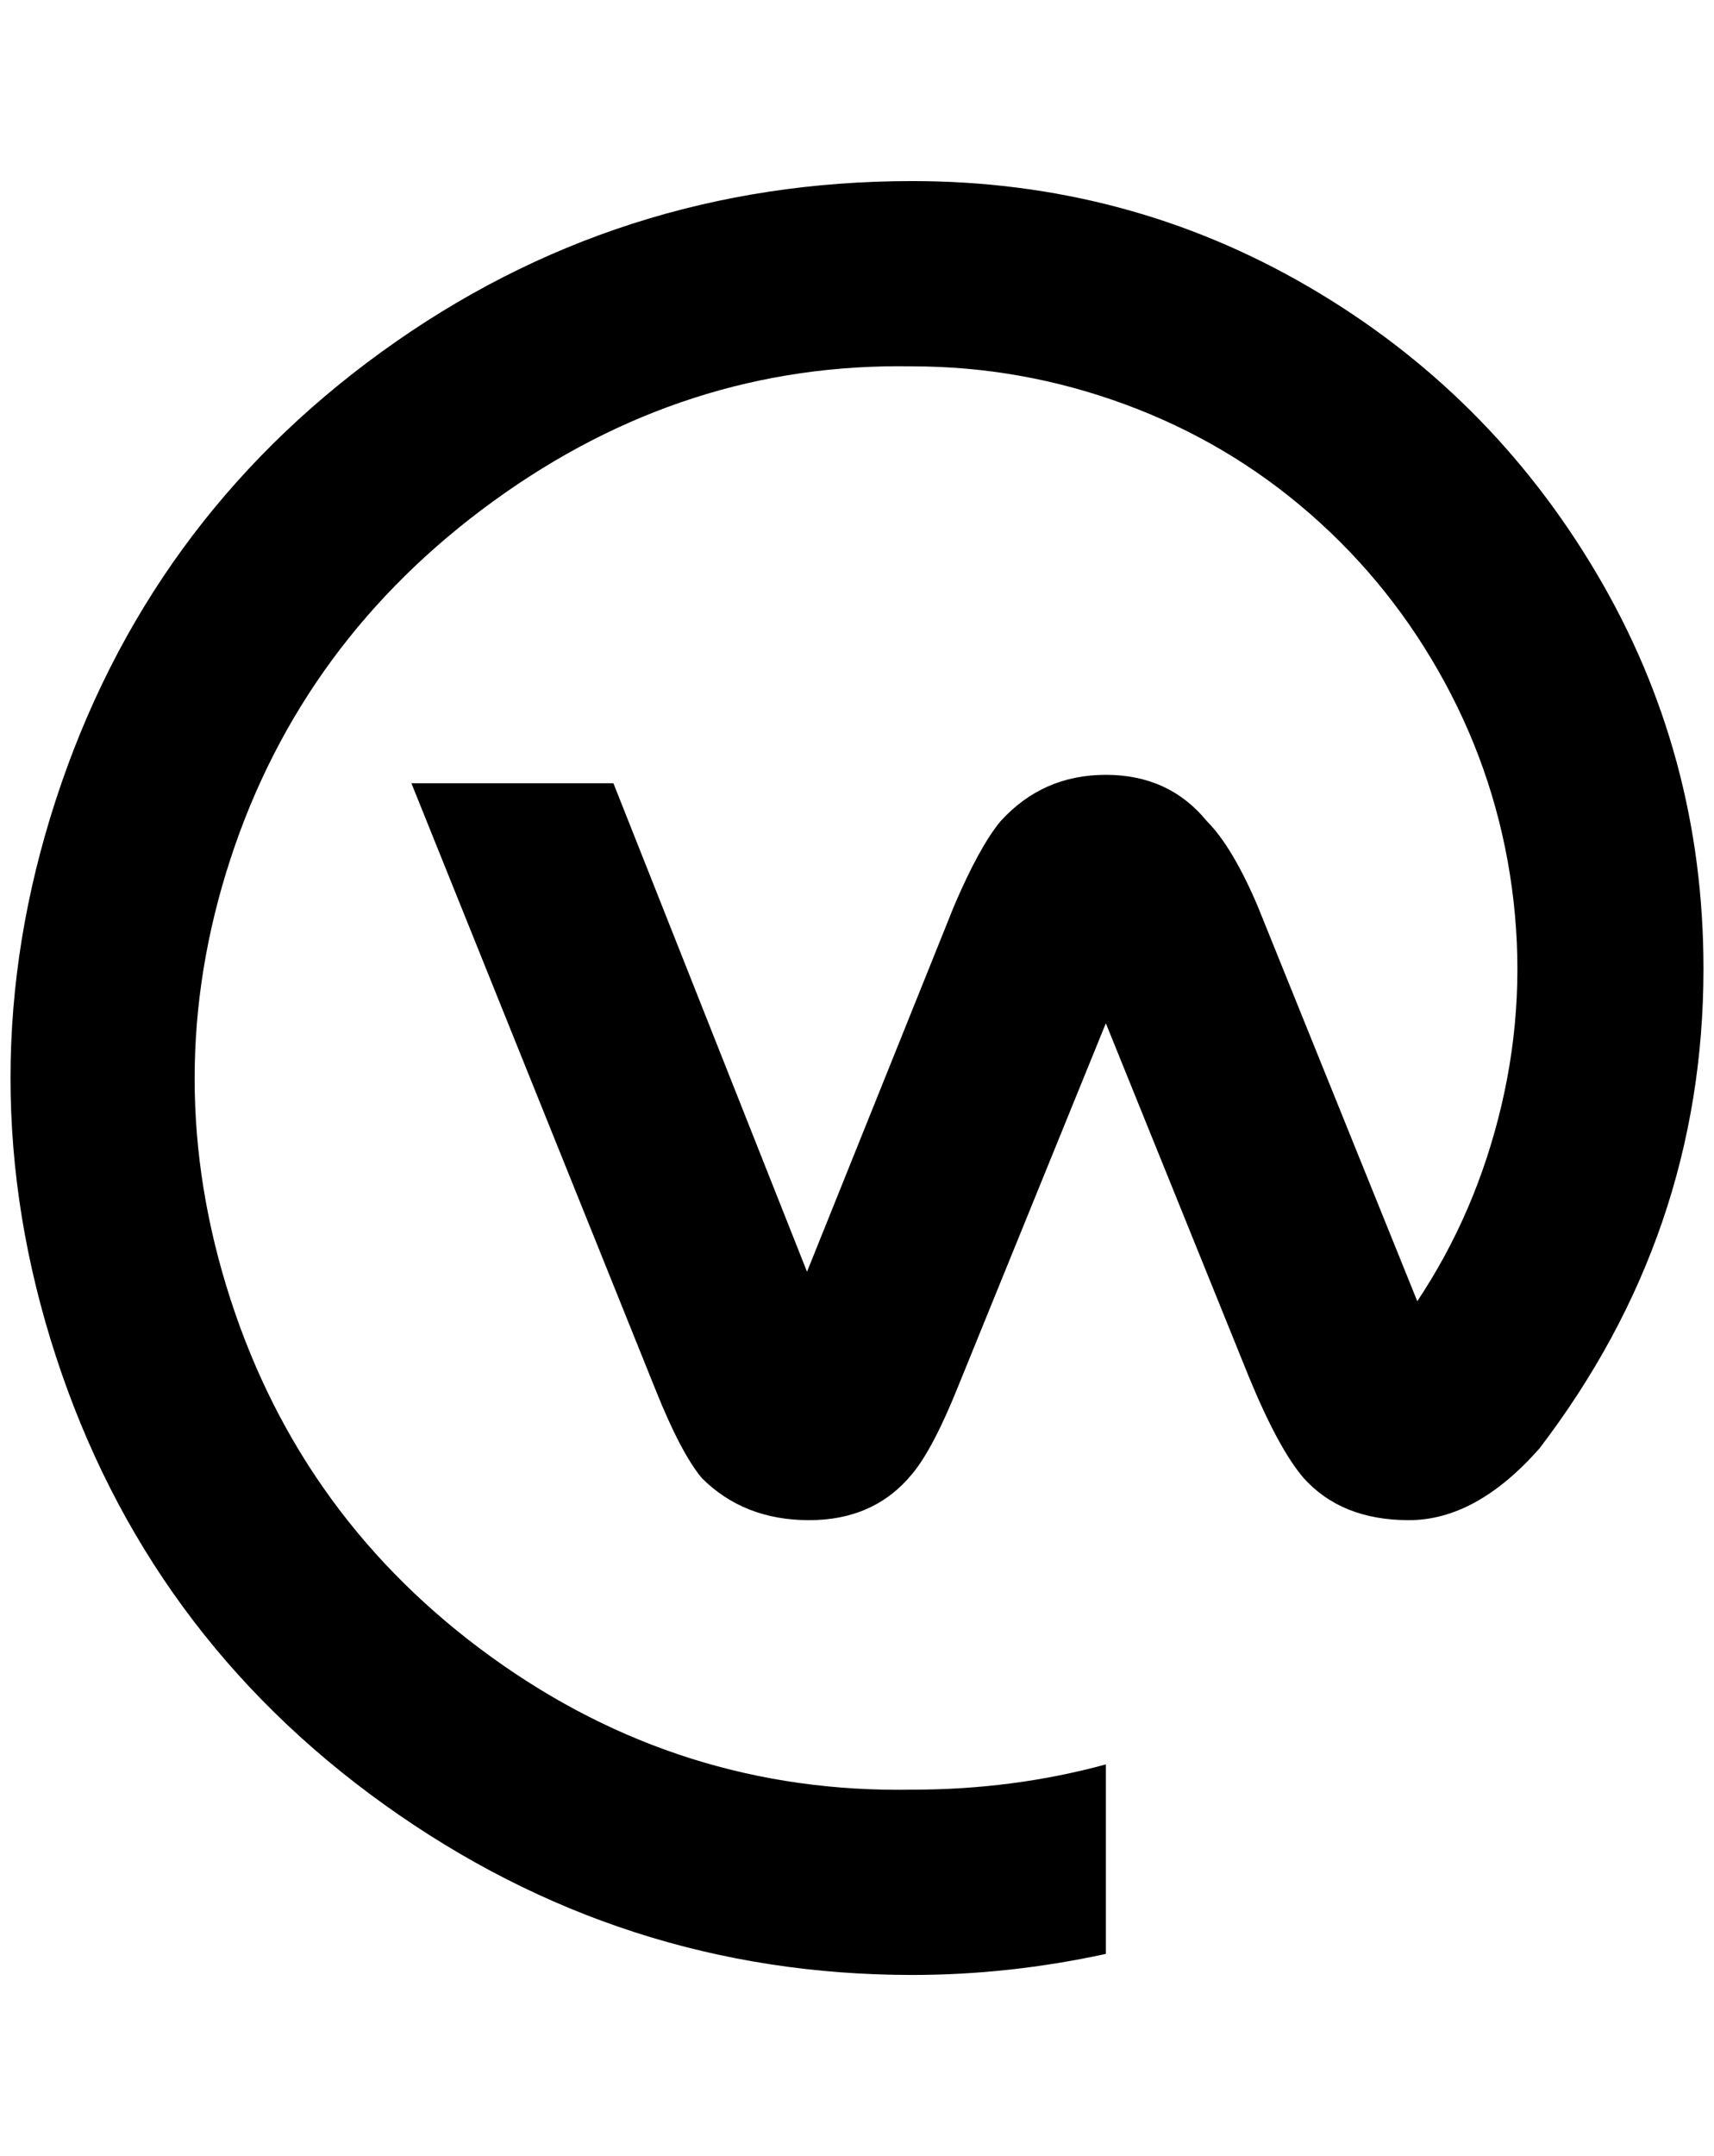 <?xml version="1.0" standalone="no"?>
<!DOCTYPE svg PUBLIC "-//W3C//DTD SVG 1.1//EN" "http://www.w3.org/Graphics/SVG/1.1/DTD/svg11.dtd" >
<svg xmlns="http://www.w3.org/2000/svg" xmlns:xlink="http://www.w3.org/1999/xlink" version="1.1" viewBox="-10 0 1629 2048">
   <path fill="currentColor"
d="M1453 1376q-60 68 -124 68t-100 -40q-24 -28 -52 -96l-136 -336l-140 344q-24 60 -44 84q-36 44 -98 44t-102 -40q-20 -24 -44 -84l-232 -576h192l184 464l140 -348q24 -56 44 -80q40 -44 100 -44t96 44q24 24 48 80l152 376q56 -84 80 -186t10 -206t-64 -196t-128 -160
t-176 -104t-202 -36q-216 -4 -398 128t-250 340t0 418t248 340t400 126q96 0 184 -24v180q-92 20 -184 20q-276 0 -502 -162t-312 -426t0 -528t310 -426t504 -162q204 0 376 100t274 272t102 376q0 252 -156 456z" />
</svg>
